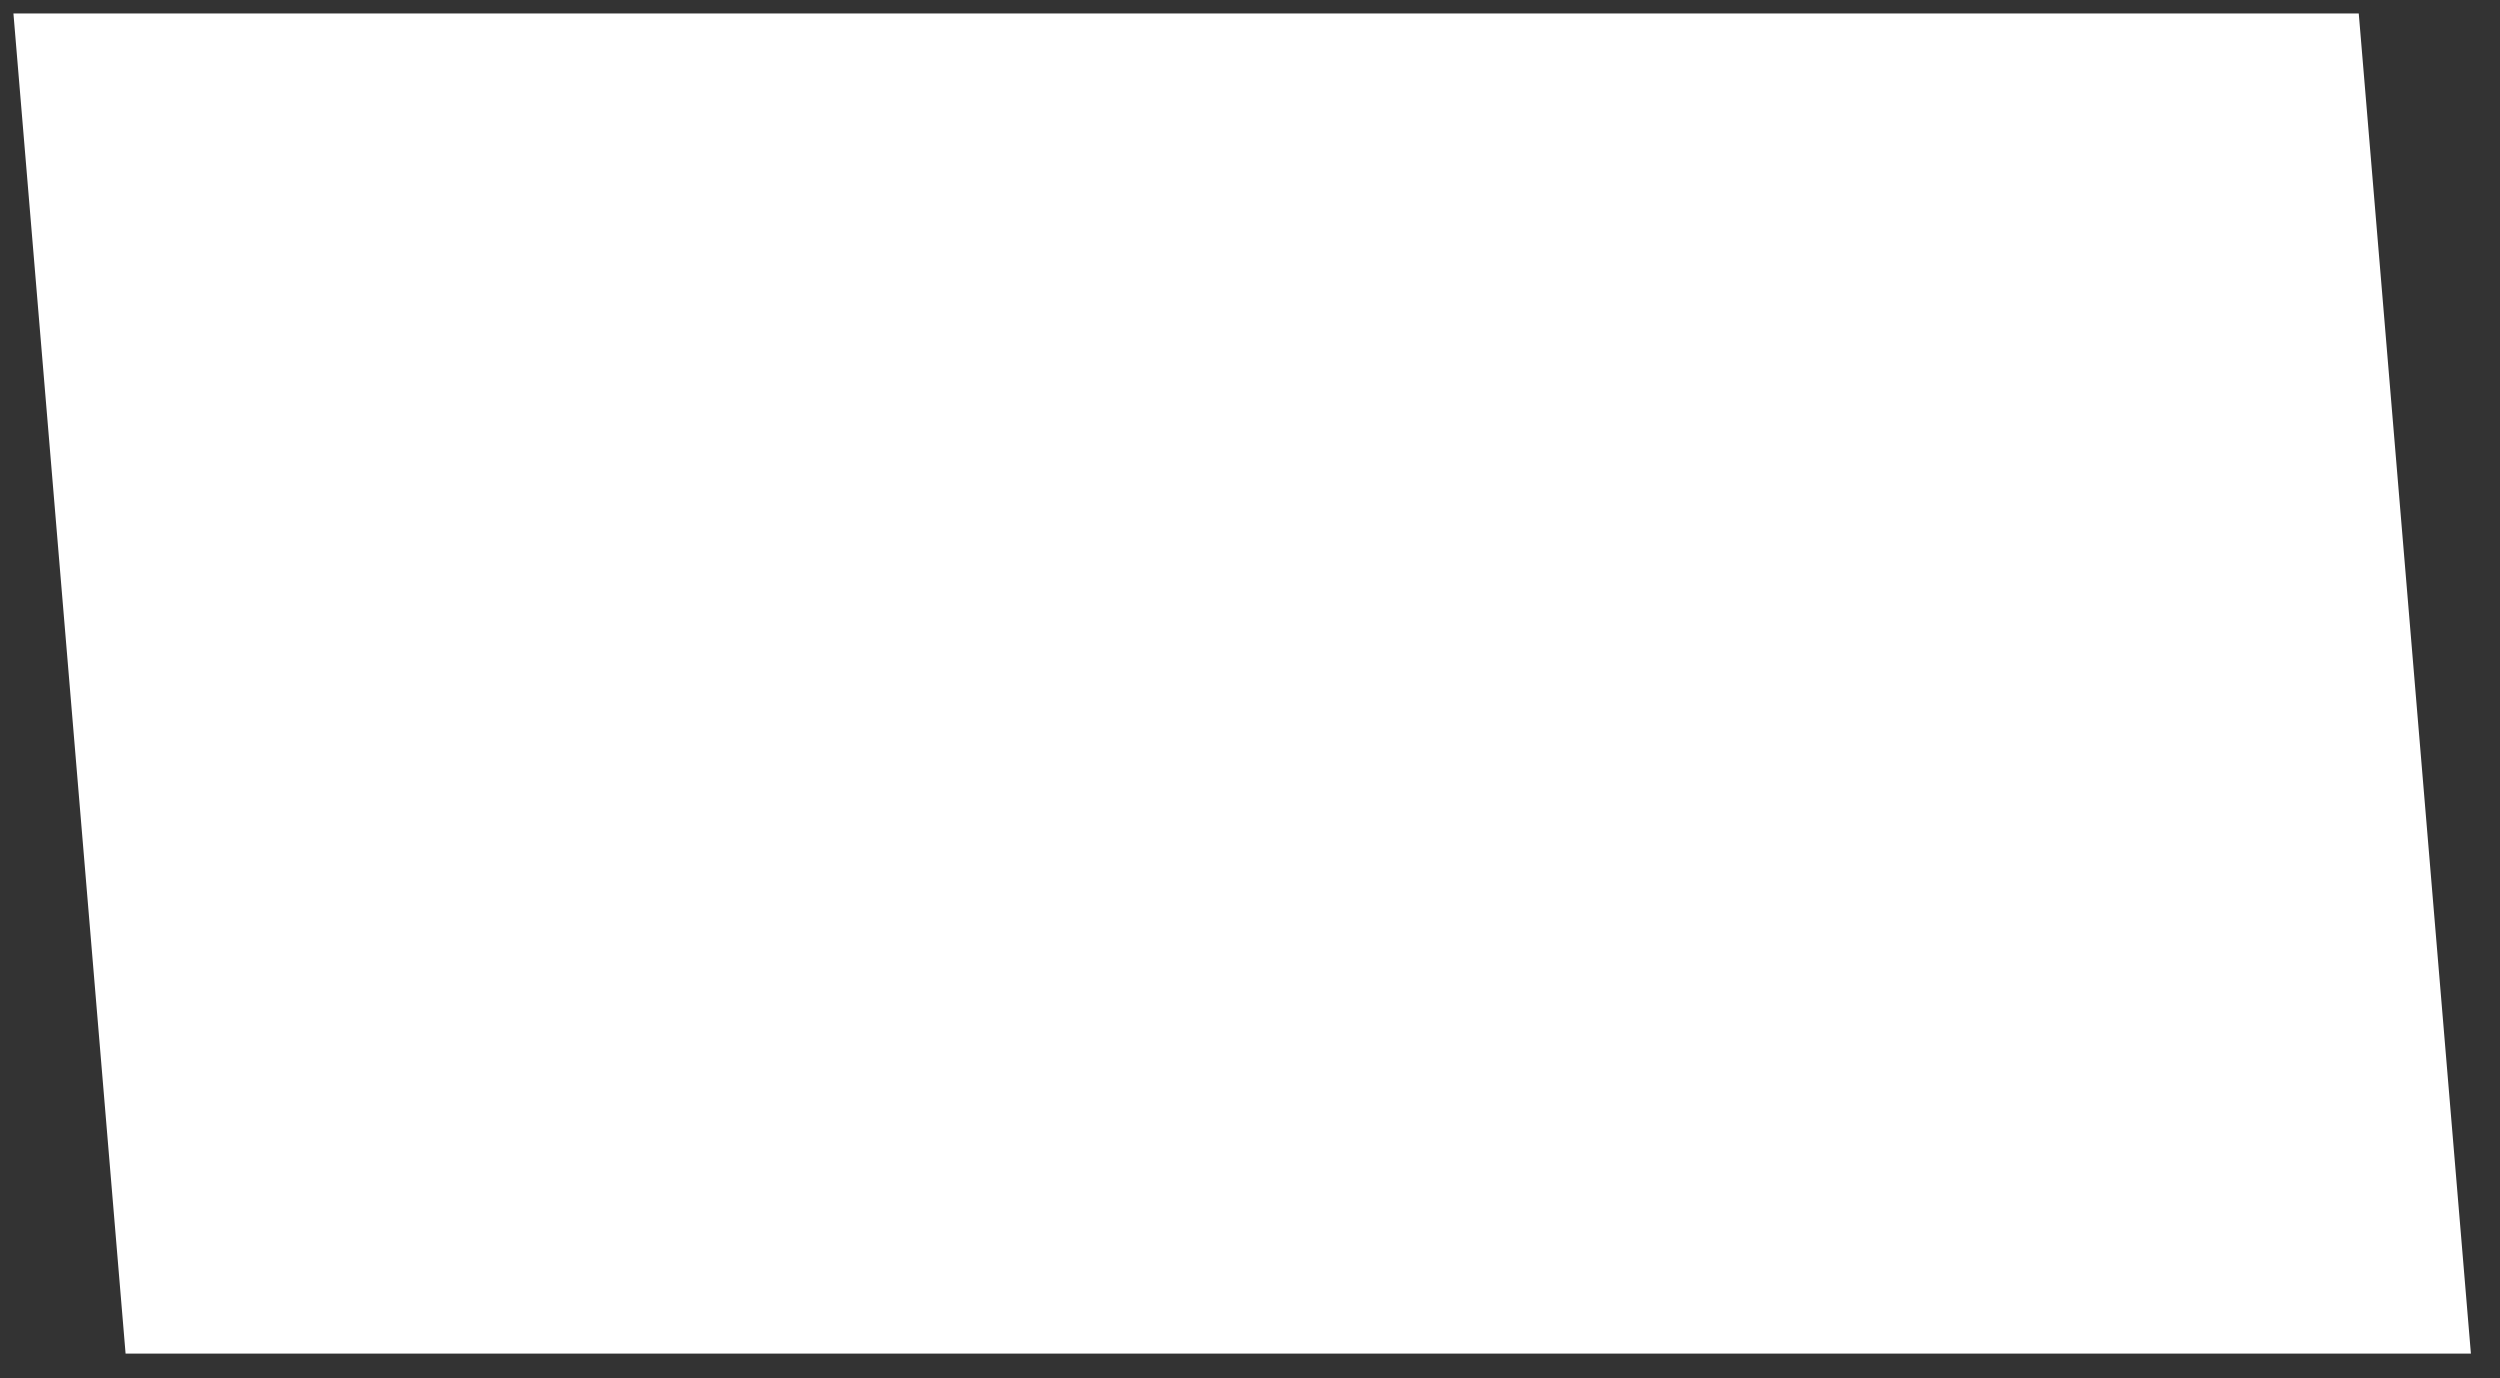 <?xml version="1.0" encoding="UTF-8" standalone="no"?><svg width='78' height='43' viewBox='0 0 78 43' fill='none' xmlns='http://www.w3.org/2000/svg'>
<rect x="0" y="0" width="78" height="43" fill="#333333" stroke="none"/>
<path d='M3.918 42.232L0.419 0.42H73.593L77.092 42.232H3.918Z' fill='white'/>
</svg>
